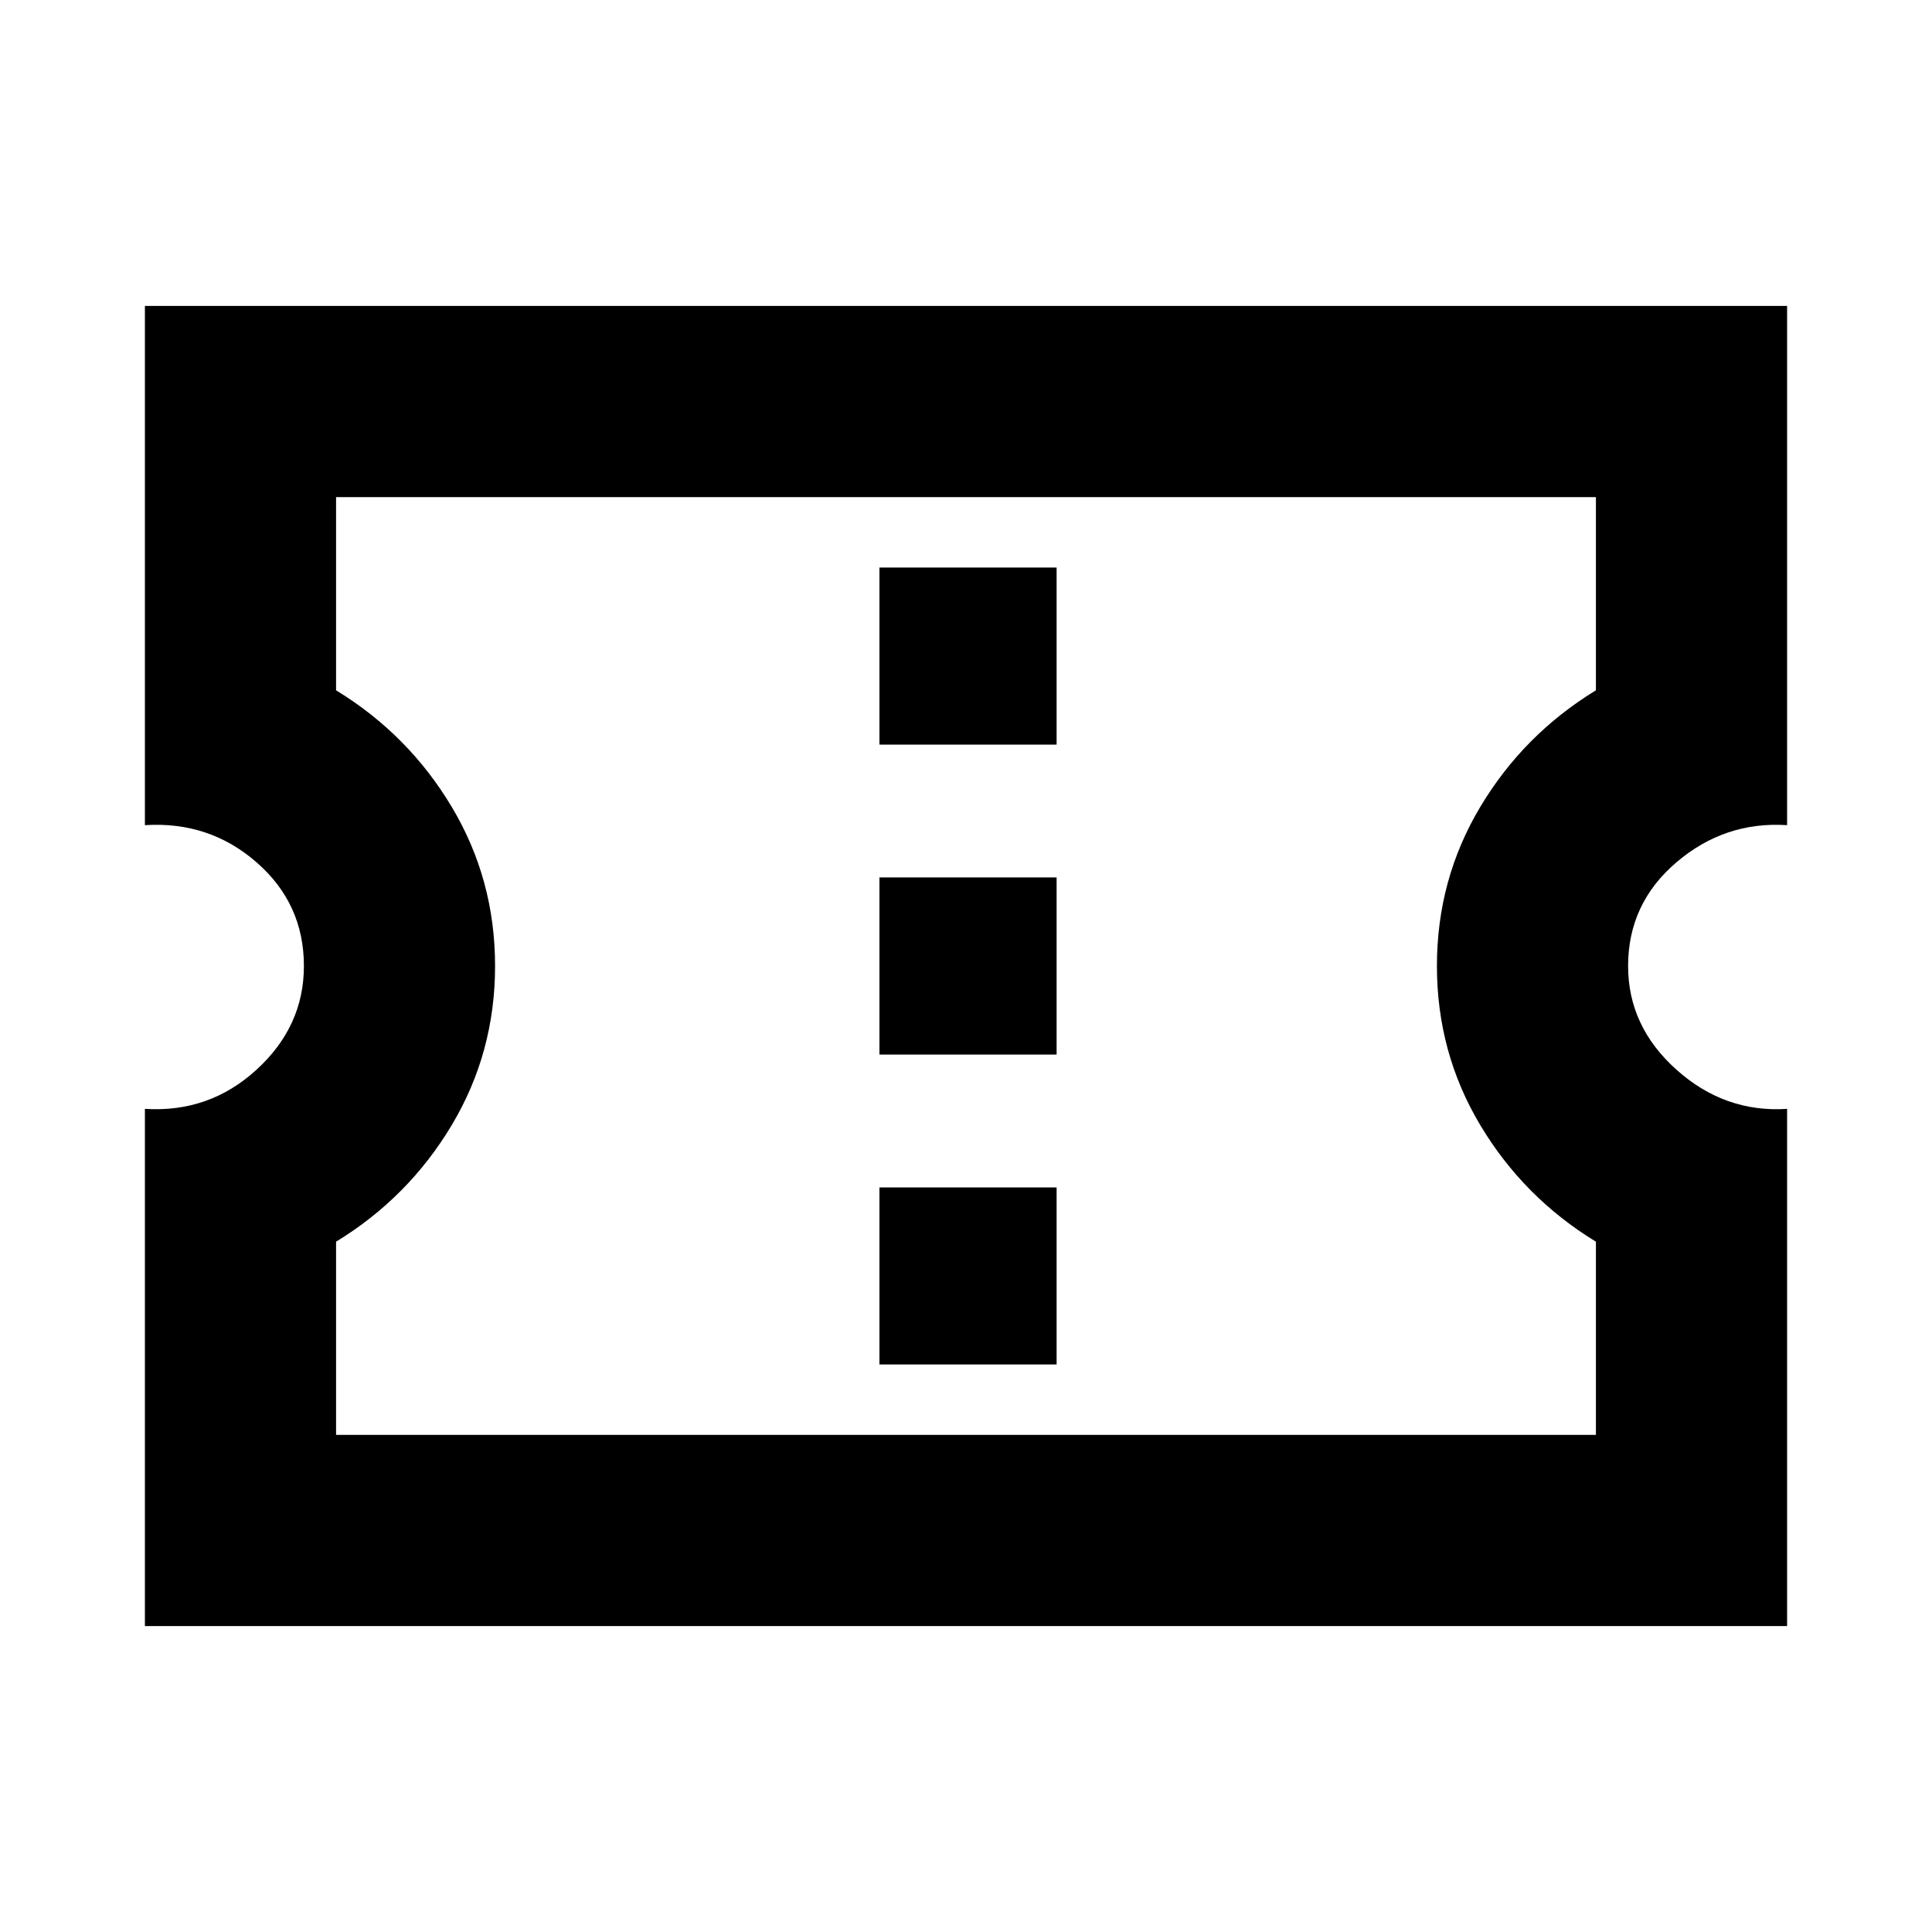 <svg xmlns="http://www.w3.org/2000/svg" height="20" width="20"><path d="M1.5 16.833V11.479Q2.167 11.521 2.656 11.073Q3.146 10.625 3.146 10Q3.146 9.354 2.656 8.927Q2.167 8.5 1.5 8.542V3.167H18.5V8.542Q17.854 8.5 17.354 8.927Q16.854 9.354 16.854 10Q16.854 10.625 17.354 11.073Q17.854 11.521 18.5 11.479V16.833ZM3.479 14.854H16.521V12.854Q15.771 12.396 15.323 11.646Q14.875 10.896 14.875 10Q14.875 9.104 15.323 8.354Q15.771 7.604 16.521 7.146V5.146H3.479V7.146Q4.229 7.604 4.677 8.354Q5.125 9.104 5.125 10Q5.125 10.896 4.677 11.646Q4.229 12.396 3.479 12.854ZM9.104 14.125H10.938V12.292H9.104ZM9.104 10.917H10.938V9.083H9.104ZM9.104 7.708H10.938V5.875H9.104ZM10 10Q10 10 10 10Q10 10 10 10Q10 10 10 10Q10 10 10 10Q10 10 10 10Q10 10 10 10Q10 10 10 10Q10 10 10 10Z"/></svg>